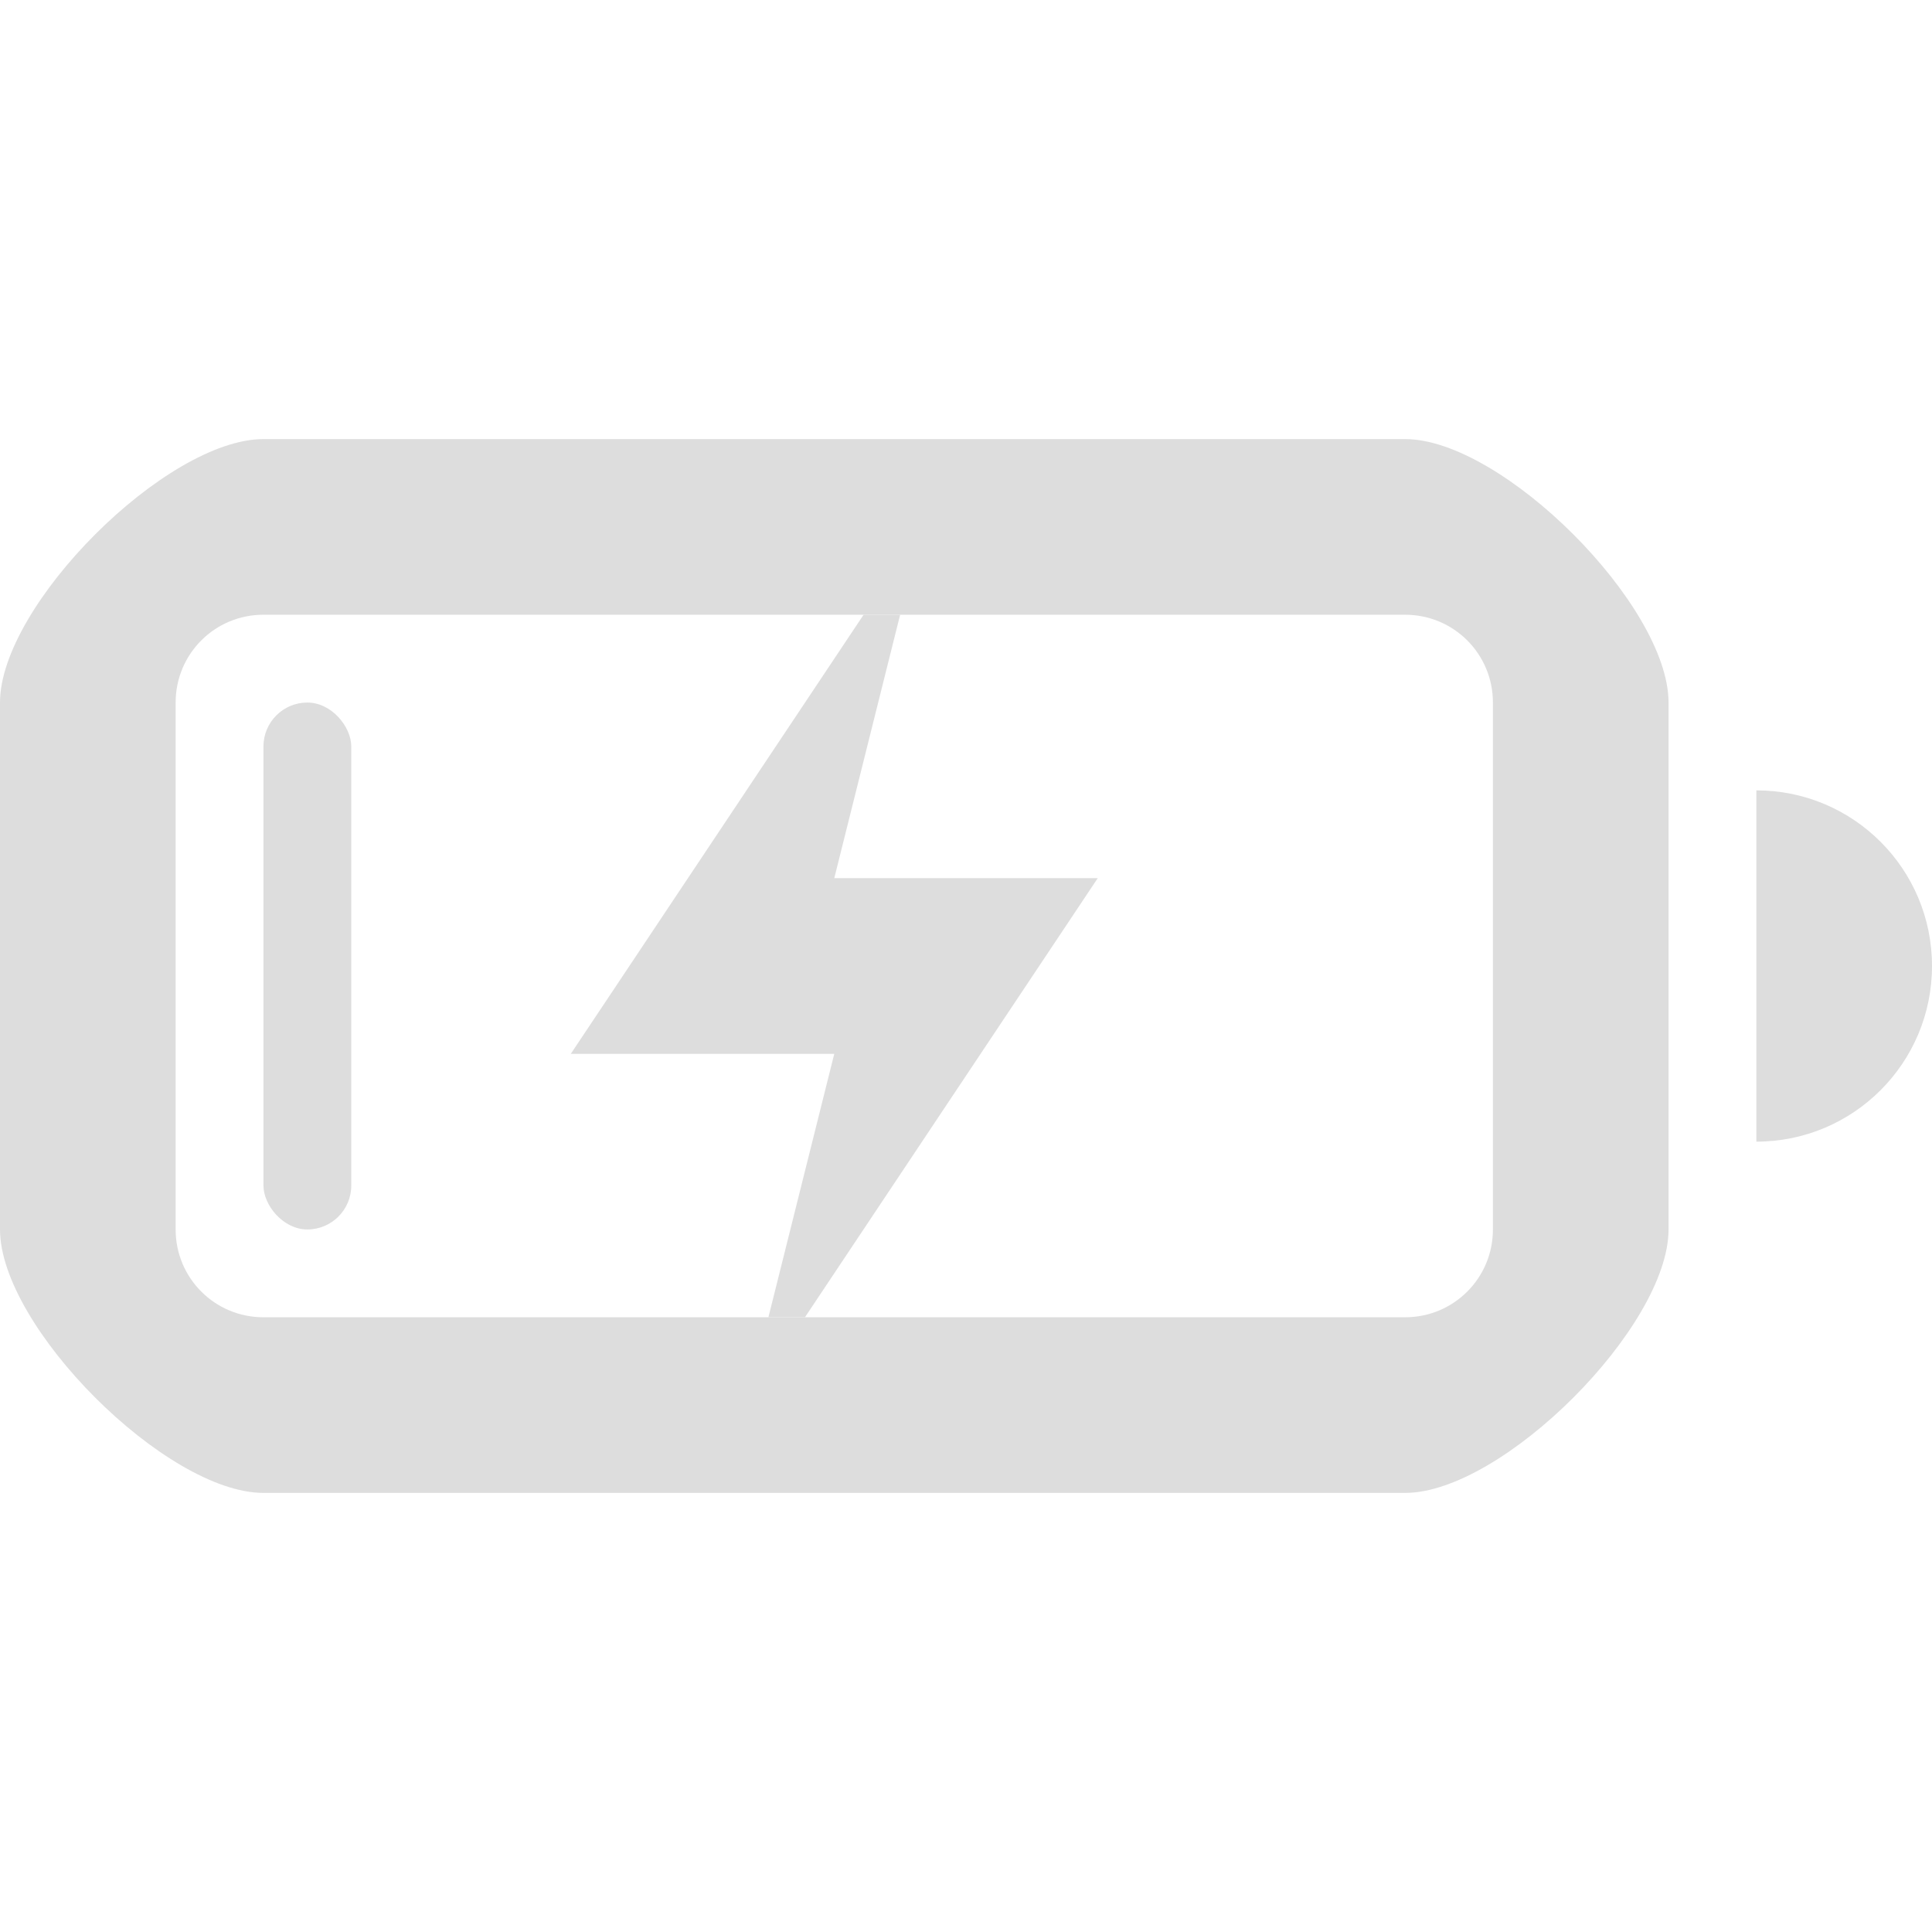 <?xml version="1.0" encoding="UTF-8" standalone="no"?>
<svg
   width="22"
   height="22"
   version="1.1"
   id="svg2"
   sodipodi:docname="battery-010-charging.svg"
   inkscape:version="1.4 (e7c3feb100, 2024-10-09)"
   xmlns:inkscape="http://www.inkscape.org/namespaces/inkscape"
   xmlns:sodipodi="http://sodipodi.sourceforge.net/DTD/sodipodi-0.dtd"
   xmlns:xlink="http://www.w3.org/1999/xlink"
   xmlns="http://www.w3.org/2000/svg"
   xmlns:svg="http://www.w3.org/2000/svg">
  <sodipodi:namedview
     id="namedview2"
     pagecolor="#505050"
     bordercolor="#ffffff"
     borderopacity="1"
     inkscape:showpageshadow="0"
     inkscape:pageopacity="0"
     inkscape:pagecheckerboard="1"
     inkscape:deskcolor="#505050"
     inkscape:zoom="22.627417"
     inkscape:cx="3.3808543"
     inkscape:cy="8.4189901"
     inkscape:current-layer="svg2" />
  <defs
     id="defs1">
    <linearGradient
       id="linearGradient9"
       inkscape:collect="always">
      <stop
         style="stop-color:#ff69ff;stop-opacity:1;"
         offset="0"
         id="stop9" />
      <stop
         style="stop-color:#9033dd;stop-opacity:1;"
         offset="1"
         id="stop8" />
    </linearGradient>
    <linearGradient
       id="linearGradient7"
       inkscape:collect="always">
      <stop
         style="stop-color:#ff69ff;stop-opacity:1;"
         offset="0"
         id="stop7" />
      <stop
         style="stop-color:#9033dd;stop-opacity:1;"
         offset="1"
         id="stop6" />
    </linearGradient>
    <linearGradient
       id="linearGradient4"
       inkscape:collect="always">
      <stop
         style="stop-color:#e5f230;stop-opacity:1;"
         offset="0"
         id="stop4" />
      <stop
         style="stop-color:#24d864;stop-opacity:1;"
         offset="1"
         id="stop5" />
    </linearGradient>
    <linearGradient
       id="linearGradient2"
       inkscape:collect="always">
      <stop
         style="stop-color:#9033dd;stop-opacity:1;"
         offset="0"
         id="stop2" />
      <stop
         style="stop-color:#ff69ff;stop-opacity:1;"
         offset="1"
         id="stop3" />
    </linearGradient>
    <style
       id="current-color-scheme"
       type="text/css">.ColorScheme-NegativeText {
                color:#da4453;
            }
            .ColorScheme-Text { color:#dddddd; }
            .ColorScheme-PositiveText {
                color:#27ae60;
            }</style>
    <linearGradient
       inkscape:collect="always"
       xlink:href="#linearGradient2"
       id="linearGradient3"
       x1="5.719"
       y1="13"
       x2="20"
       y2="8"
       gradientUnits="userSpaceOnUse" />
    <linearGradient
       inkscape:collect="always"
       xlink:href="#linearGradient4"
       id="linearGradient5"
       x1="8.023"
       y1="13.797"
       x2="12.5"
       y2="10"
       gradientUnits="userSpaceOnUse" />
    <linearGradient
       inkscape:collect="always"
       xlink:href="#linearGradient9"
       id="linearGradient1"
       gradientUnits="userSpaceOnUse"
       x1="-1"
       y1="14"
       x2="8.5"
       y2="2" />
    <linearGradient
       inkscape:collect="always"
       xlink:href="#linearGradient7"
       id="linearGradient6"
       gradientUnits="userSpaceOnUse"
       x1="-1"
       y1="14"
       x2="8.5"
       y2="2" />
  </defs>
  <g
     class="ColorScheme-Text"
     transform="translate(1,3)"
     fill="currentColor"
     id="g1">
    <rect
       x="2"
       y="5"
       width="1"
       height="6"
       rx=".5"
       ry=".5"
       stroke-width=".577"
       id="rect1" />
    <path
       d="M 2,2 C 0.892,2 -1,3.892 -1,5 v 6 c 0,1.108 1.892,3 3,3 h 13 c 1.108,0 3,-1.892 3,-3 V 5 C 18,3.892 16.108,2 15,2 Z m 0,2 h 13 c 0.554,0 1,0.446 1,1 v 6 c 0,0.554 -0.446,1 -1,1 H 2 C 1.446,12 1,11.554 1,11 V 5 C 1,4.446 1.446,4 2,4 Z m 17,2 v 4 c 1.105,0 2,-0.895 2,-2 0,-1.105 -0.895,-2 -2,-2 z"
       id="path1"
       sodipodi:nodetypes="ssssssssssssssssssccsc" />
  </g>
  <path
     class="ColorScheme-Text"
     d="m9.834 7-3.334 5h3l-0.75 3h0.416l3.334-5h-3l0.75-3z"
     fill="currentColor"
     id="path2" />
</svg>
